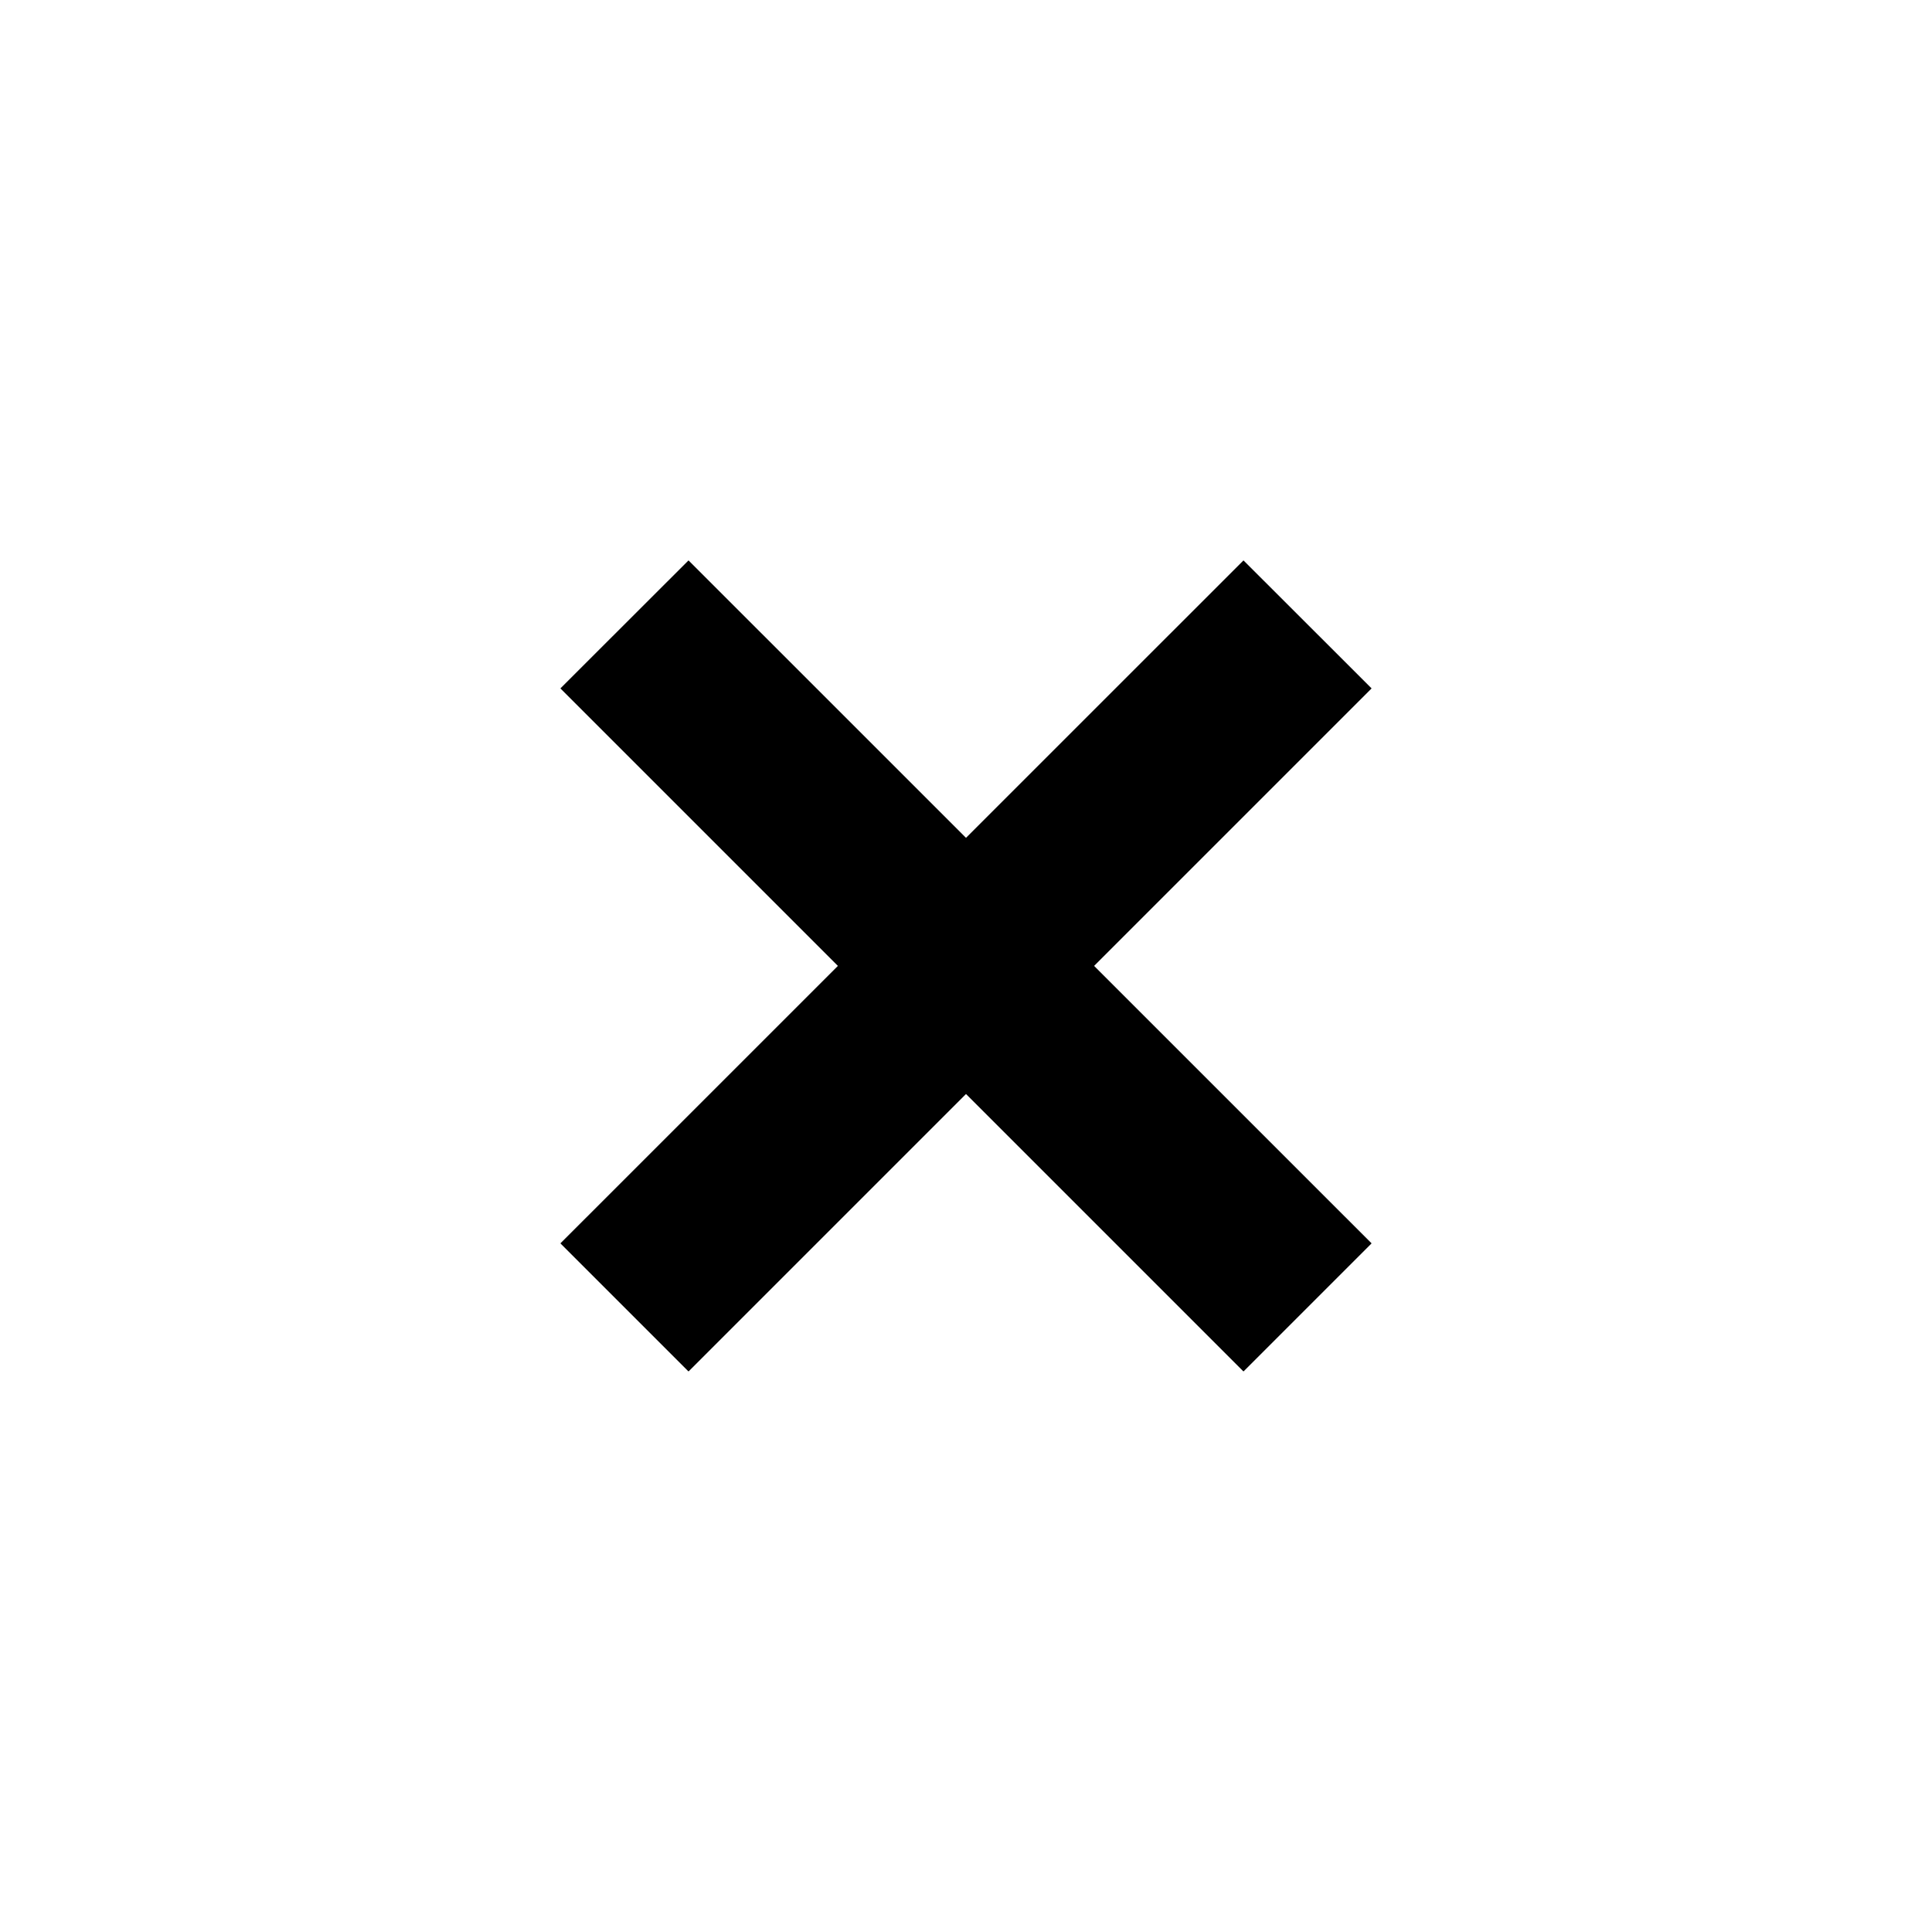 <svg xmlns="http://www.w3.org/2000/svg" width="16" height="16" viewBox="0 0 16 16" fill="none"><rect width="16" height="16" fill="none"/>
<path d="M4.641 10.297L10.298 4.641L11.359 5.701L5.702 11.358L4.641 10.297Z" fill="#000000"/>
<path d="M5.702 4.641L11.359 10.297L10.298 11.358L4.641 5.701L5.702 4.641Z" fill="#000000"/>
</svg>
